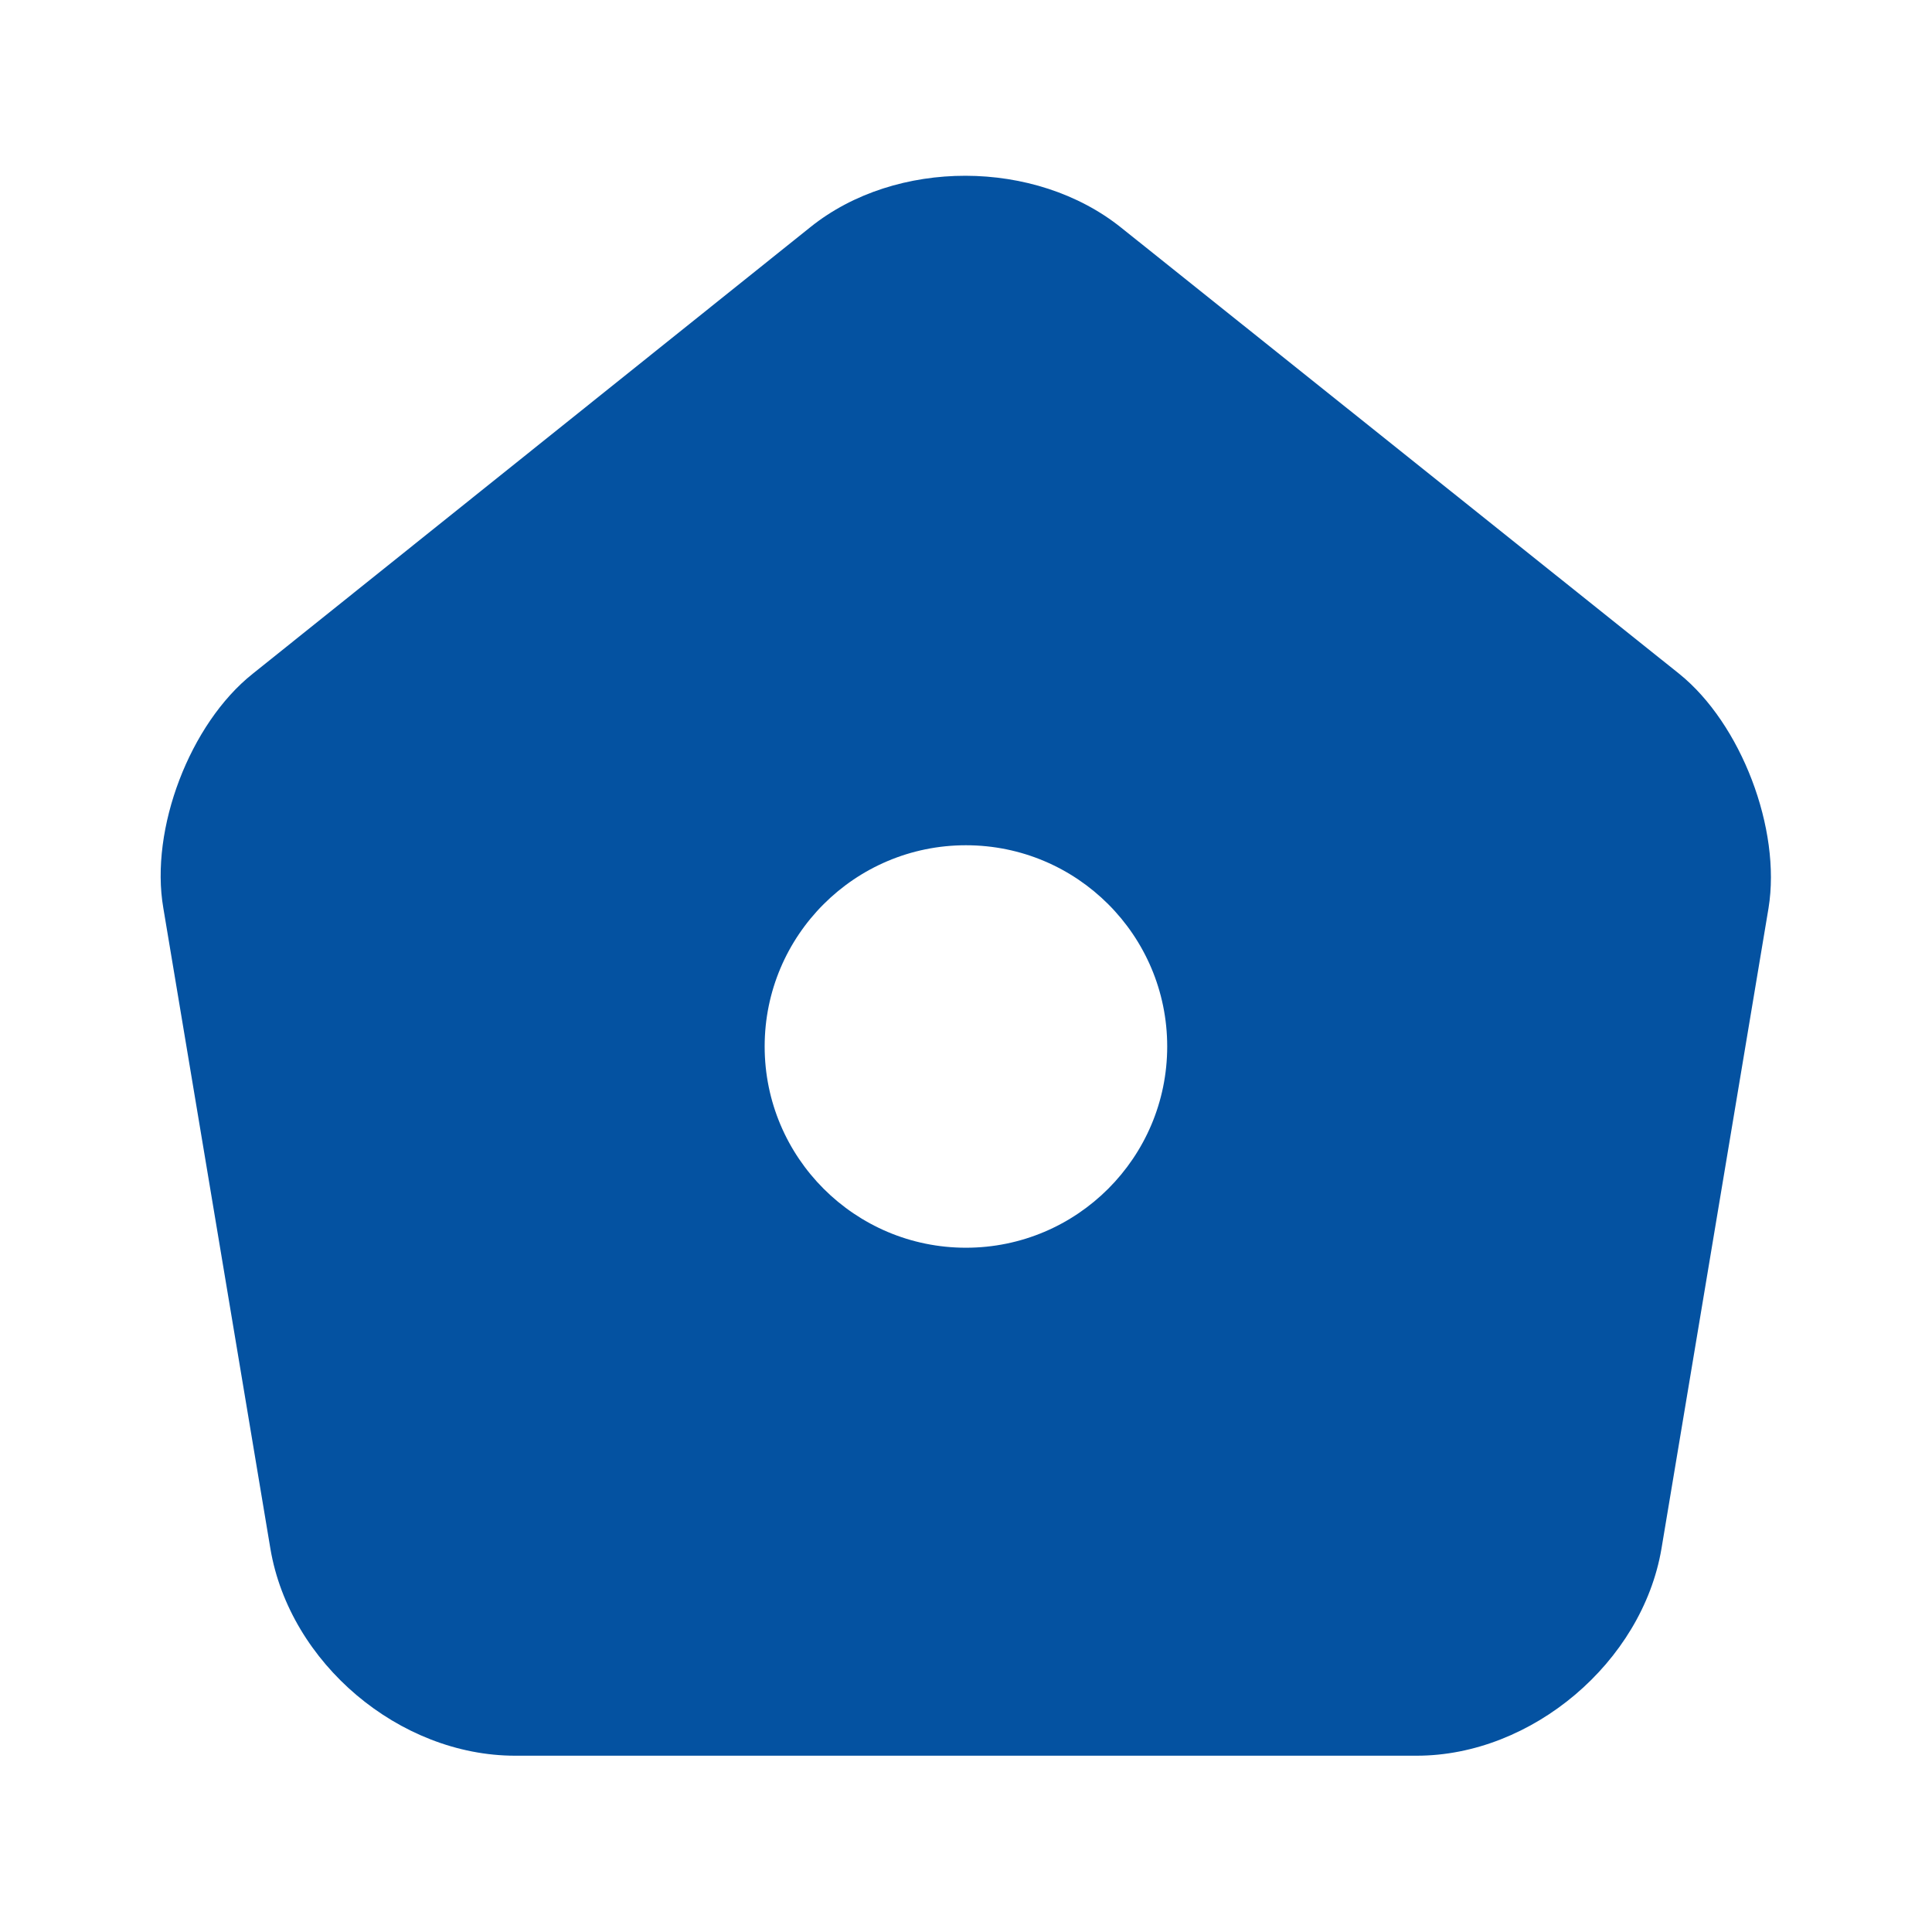 <svg width="28" height="28" viewBox="0 0 28 28" fill="none" xmlns="http://www.w3.org/2000/svg">
<g id="home-svgrepo-com">
<g id="SVGRepo_iconCarrier">
<path id="Vector" d="M24.336 9.765L16.251 3.301C15.002 2.298 12.984 2.298 11.747 3.29L3.662 9.765C2.752 10.488 2.169 12.016 2.367 13.16L3.919 22.446C4.199 24.103 5.786 25.445 7.466 25.445H20.532C22.201 25.445 23.799 24.091 24.079 22.446L25.631 13.16C25.817 12.016 25.234 10.488 24.336 9.765ZM13.999 18.083C12.389 18.083 11.082 16.776 11.082 15.166C11.082 13.556 12.389 12.25 13.999 12.25C15.609 12.25 16.916 13.556 16.916 15.166C16.916 16.776 15.609 18.083 13.999 18.083Z" fill="#0452A1"/>
</g>
</g>
</svg>
